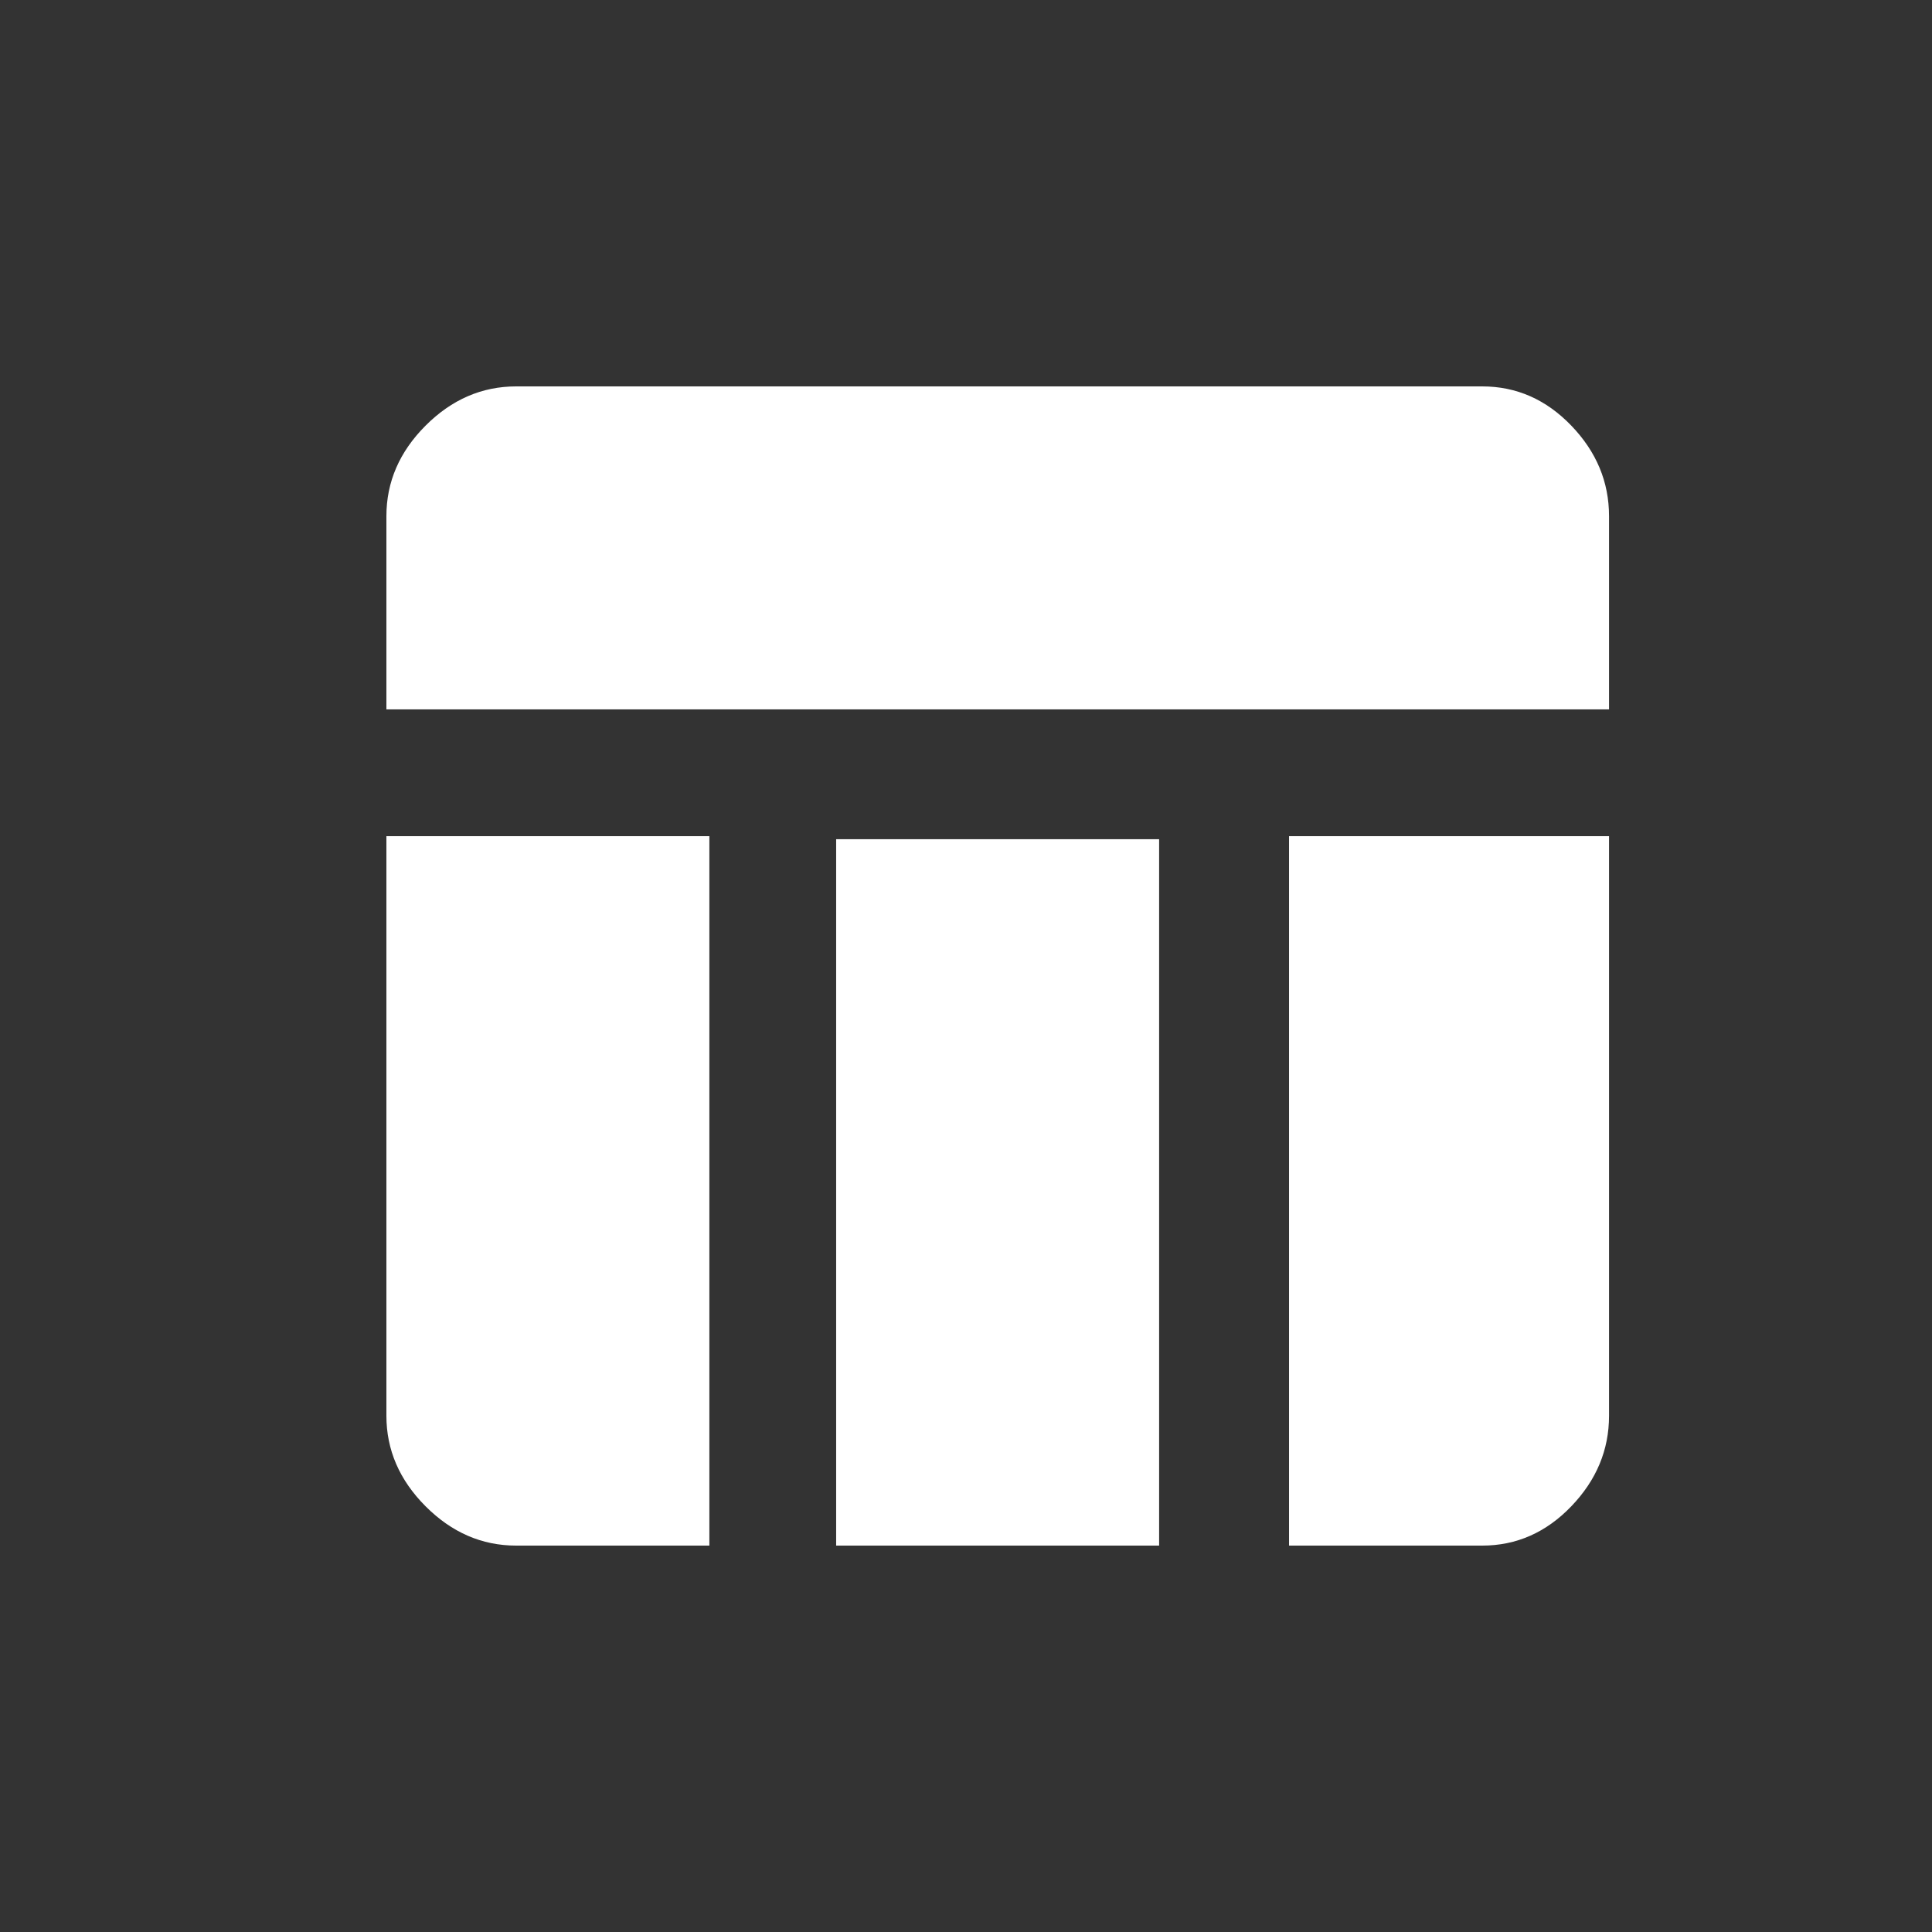 <!-- Generated by IcoMoon.io -->
<svg version="1.1" xmlns="http://www.w3.org/2000/svg" width="24" height="24" viewBox="0 0 24 24">
<rect x="0" y="0" width="24" height="24" fill="#333333" stroke="none"/>
<title>table_chart</title>
<path fill="#fff" d="M4.8 17.587v-7.2h4.012v8.813h-2.4q-0.638 0-1.125-0.488t-0.487-1.125zM18.413 4.8q0.637 0 1.106 0.487t0.469 1.125v2.4h-15.188v-2.4q0-0.638 0.487-1.125t1.125-0.487h12zM16.013 19.2v-8.813h3.975v7.2q0 0.637-0.469 1.125t-1.106 0.488h-2.4zM10.387 10.425h4.012v8.775h-4.012v-8.775z"></path>
</svg>
